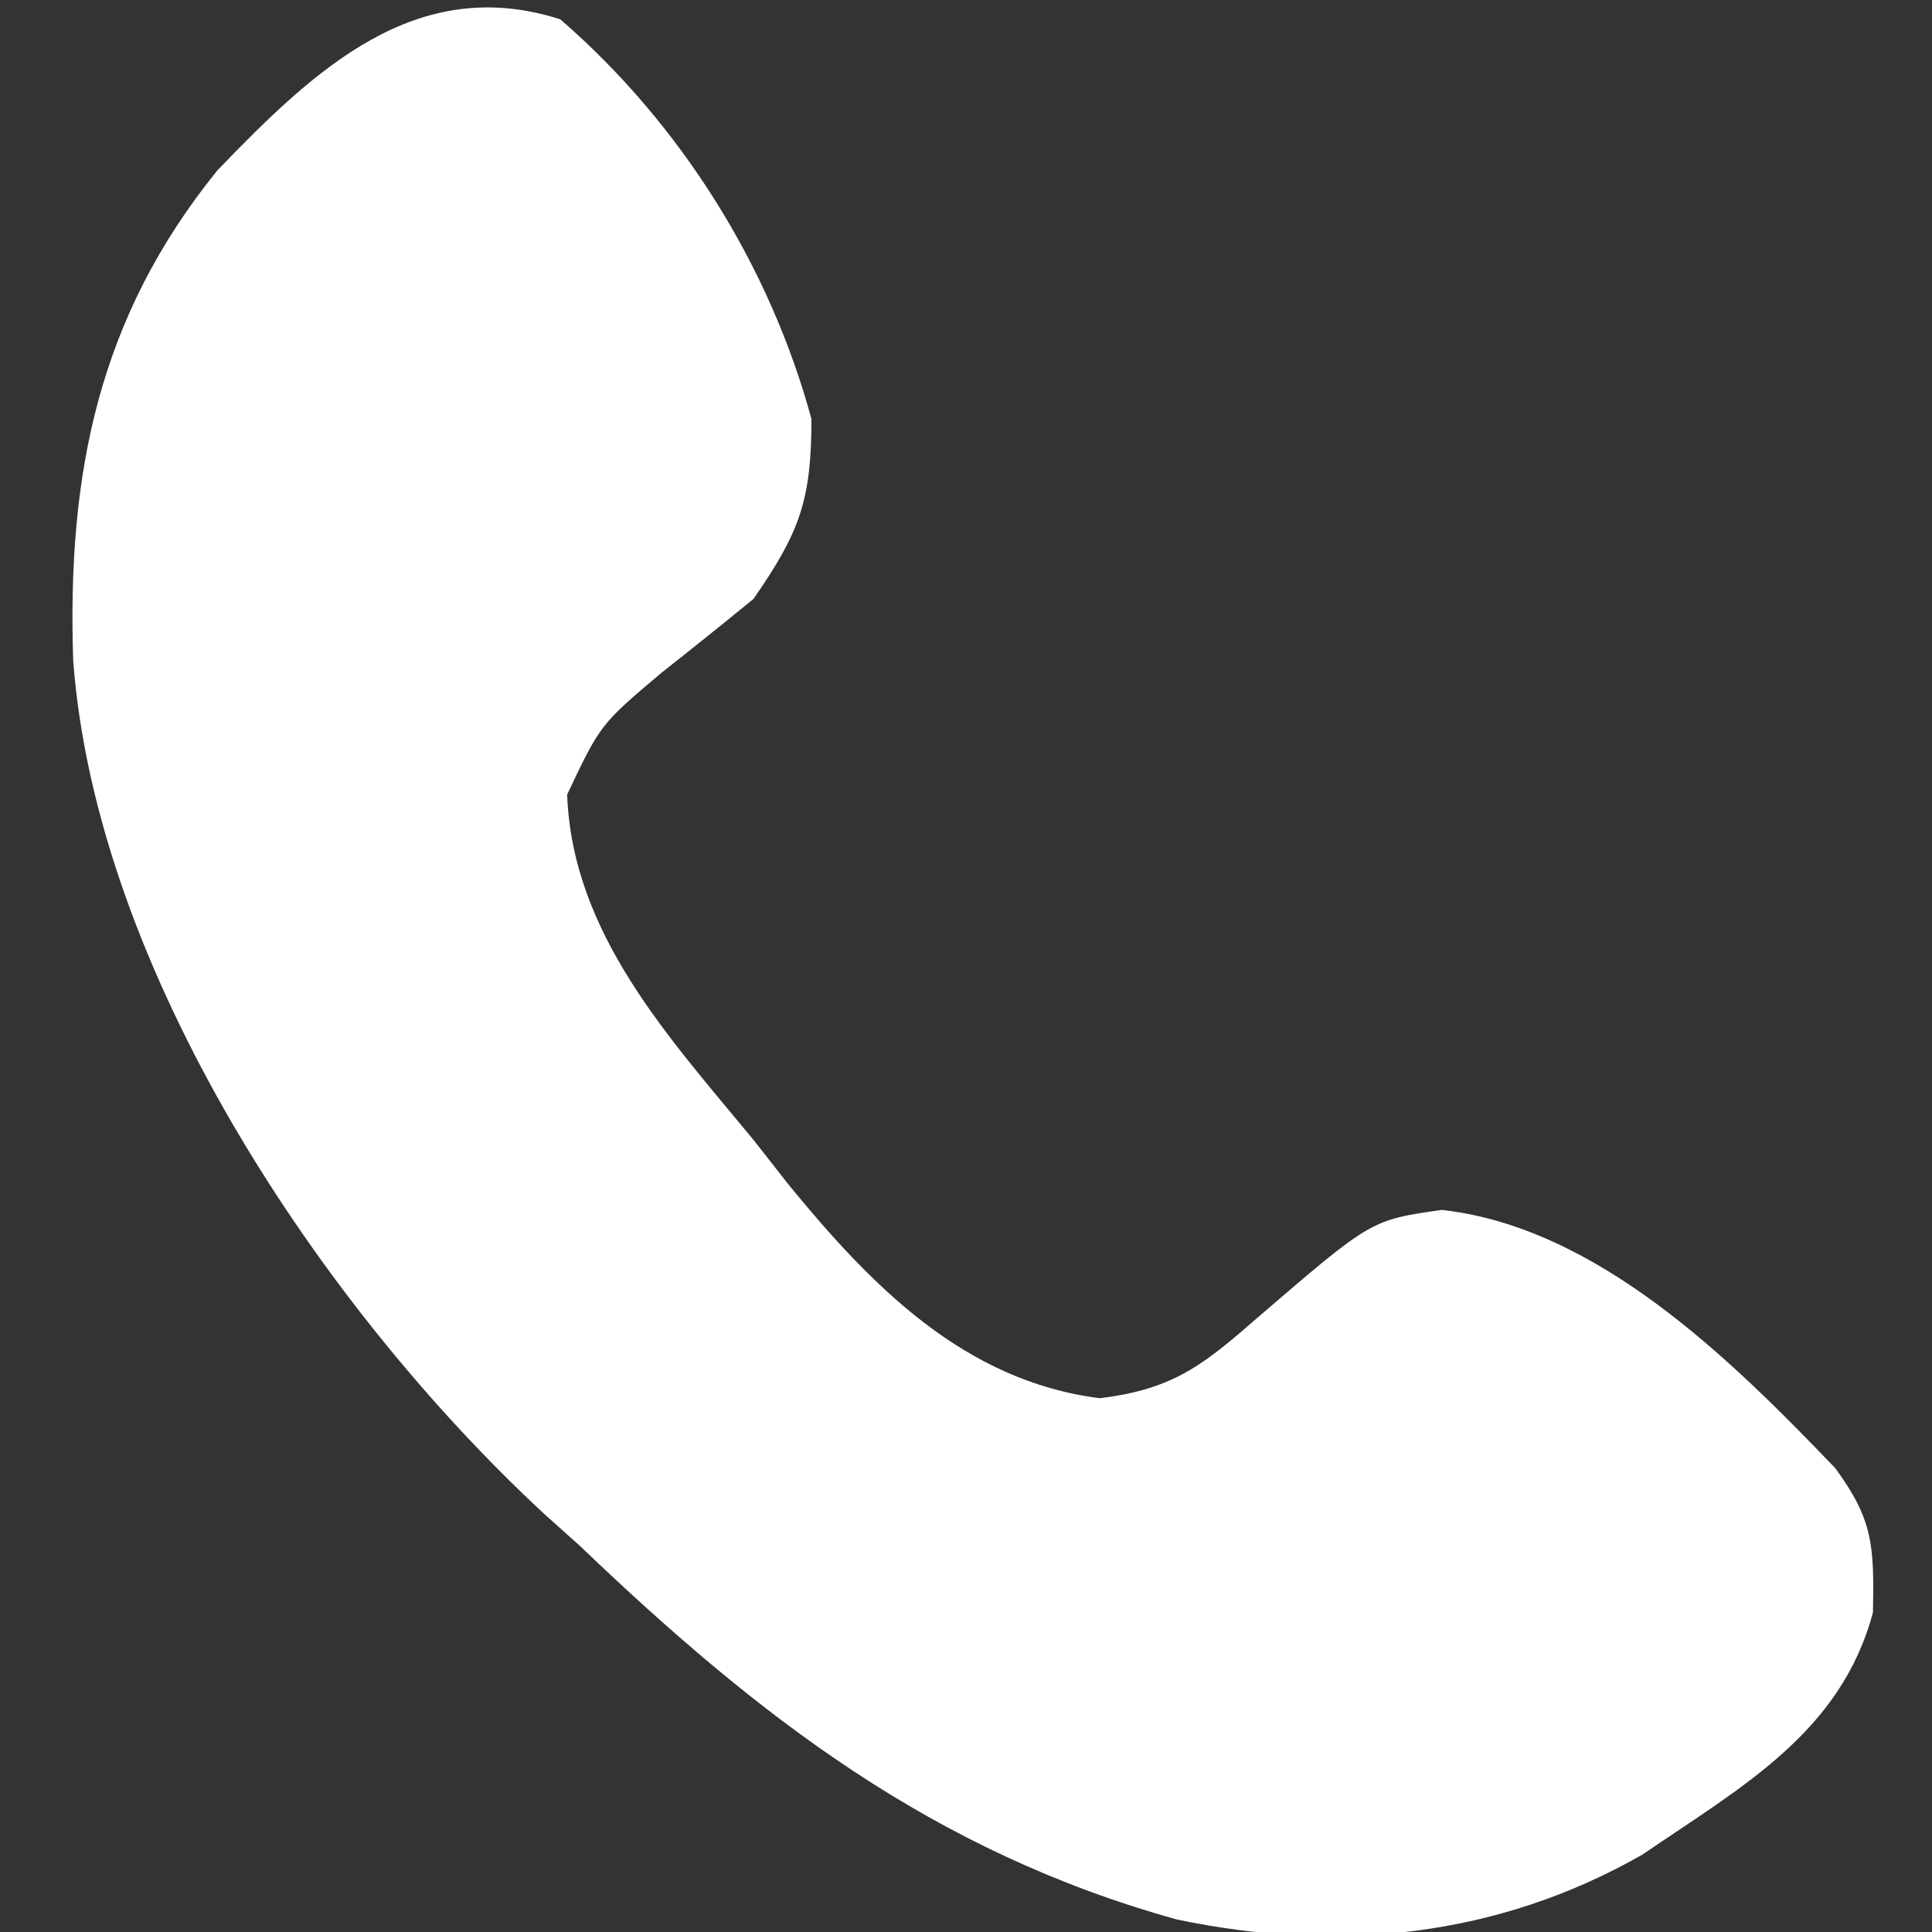<svg width="100" height="100" viewBox="0 0 100 100" fill="none" xmlns="http://www.w3.org/2000/svg">
<rect x="0" y="0" width="100" height="100" fill="#333333" stroke="none"/>
<g clip-path="url(#clip0_51_1145)">
<path d="M29 1C35.227 6.391 39.853 13.772 42 21.688C42 25.878 41.402 27.538 39 31C37.429 32.287 35.845 33.556 34.25 34.813C31.08 37.487 31.08 37.487 29.355 41.125C29.626 48.331 34.614 53.679 39 59C39.596 59.76 40.191 60.519 40.805 61.301C45.113 66.572 49.921 71.482 56.918 72.371C60.788 71.906 62.336 70.606 65.25 68.063C70.972 63.147 70.972 63.147 74.625 62.625C82.671 63.519 89.587 70.352 95 76C96.978 78.71 97 80.026 96.945 83.454C95.285 89.684 90.133 92.494 85 96C77.516 100.269 69.261 101.106 60.914 99.352C48.322 95.853 39.322 88.92 30 80C29.397 79.46 28.794 78.92 28.172 78.364C16.578 67.61 4.997 50.216 3.789 34.203C3.47 24.546 5.081 16.442 11.246 8.825C16.289 3.58 21.558 -1.387 29 1Z" fill="white"/>
</g>
<defs>
<clipPath id="clip0_51_1145">
<rect width="100" height="100" fill="white"/>
</clipPath>
</defs>
</svg>
